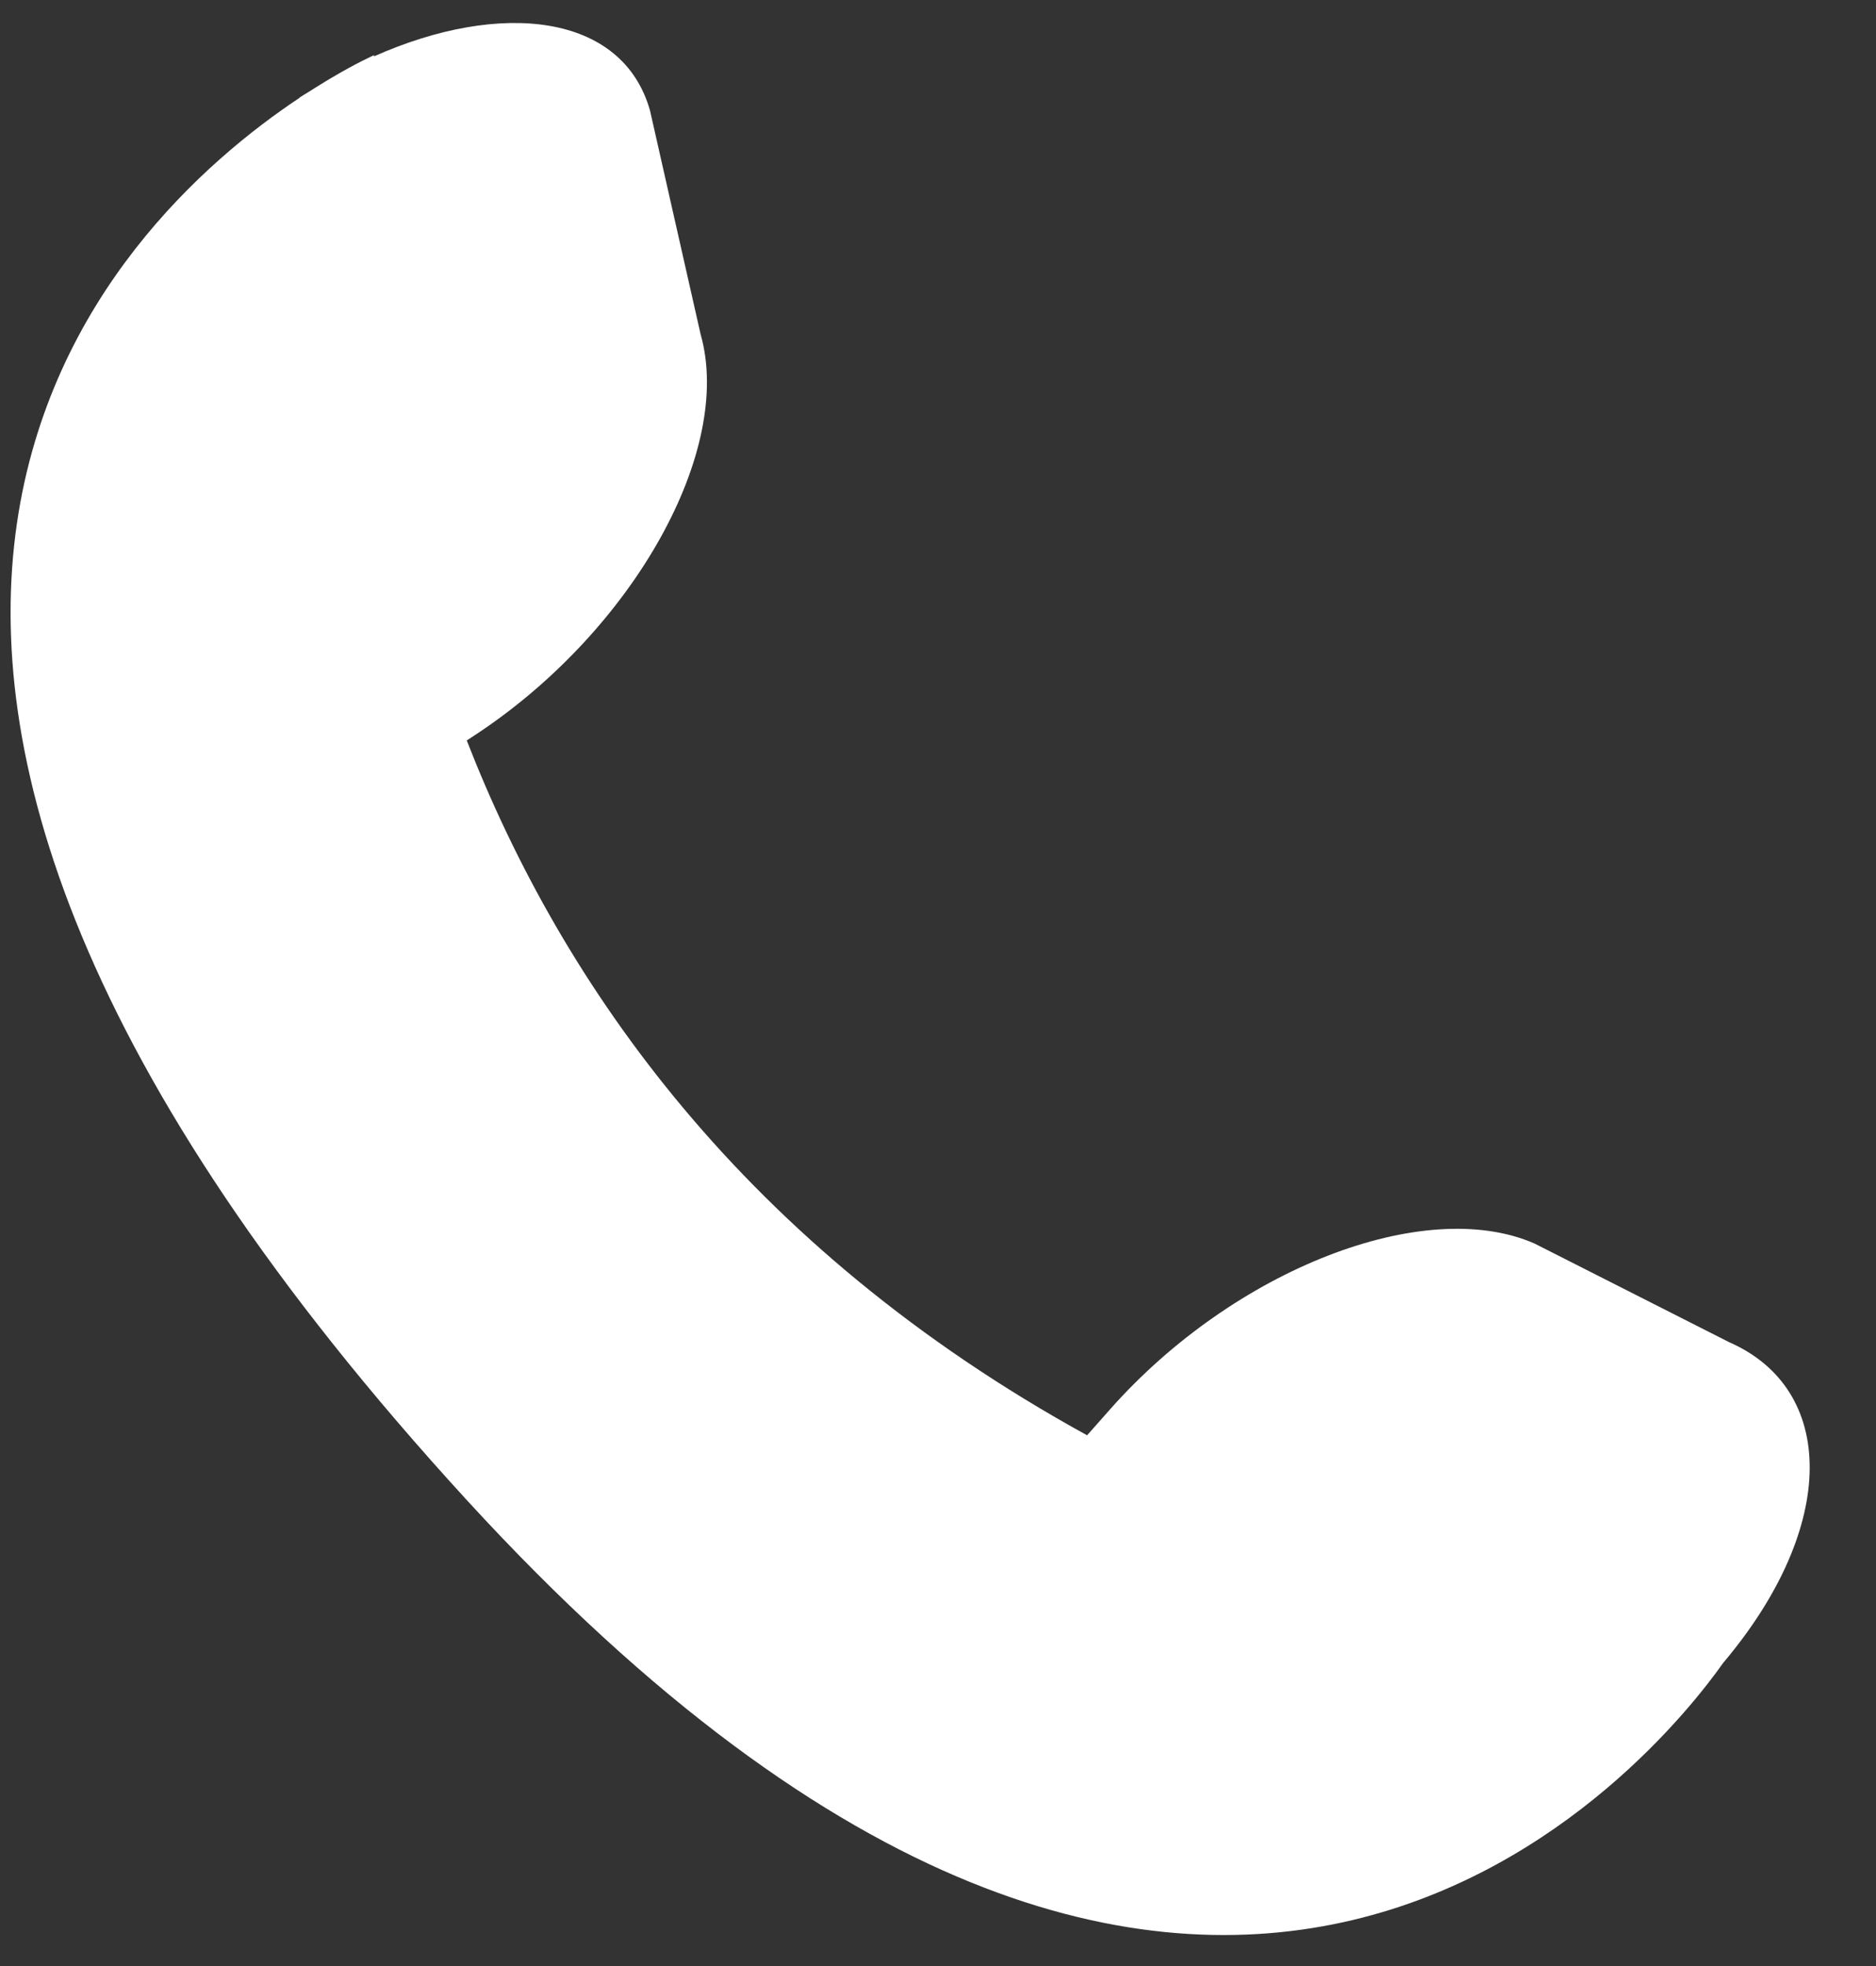 <svg width="21" height="22" viewBox="0 0 21 22" fill="none" xmlns="http://www.w3.org/2000/svg">
<rect x="0" y="0" width="21" height="22" fill="#333333" stroke="none"/>
<path d="M5.227 16.788C13.594 25.913 18.599 19.586 19.29 18.607C20.581 17.078 20.558 15.544 19.354 15.018L17.177 13.915C15.943 13.376 13.818 14.203 12.431 15.765L12.169 16.061C8.332 13.952 6.292 11.026 5.225 8.286L5.366 8.193C7.101 7.03 8.211 5.038 7.843 3.742L7.276 1.236C6.968 0.148 5.605 -0.001 4.186 0.631C4.187 0.623 4.188 0.617 4.188 0.617C4.188 0.617 3.996 0.701 3.697 0.879C3.673 0.892 3.649 0.909 3.626 0.922C3.571 0.955 3.516 0.99 3.456 1.028C3.421 1.049 3.388 1.069 3.354 1.091L3.354 1.094C1.234 2.504 -3.591 7.166 5.227 16.788Z" fill="white"/>
</svg>
